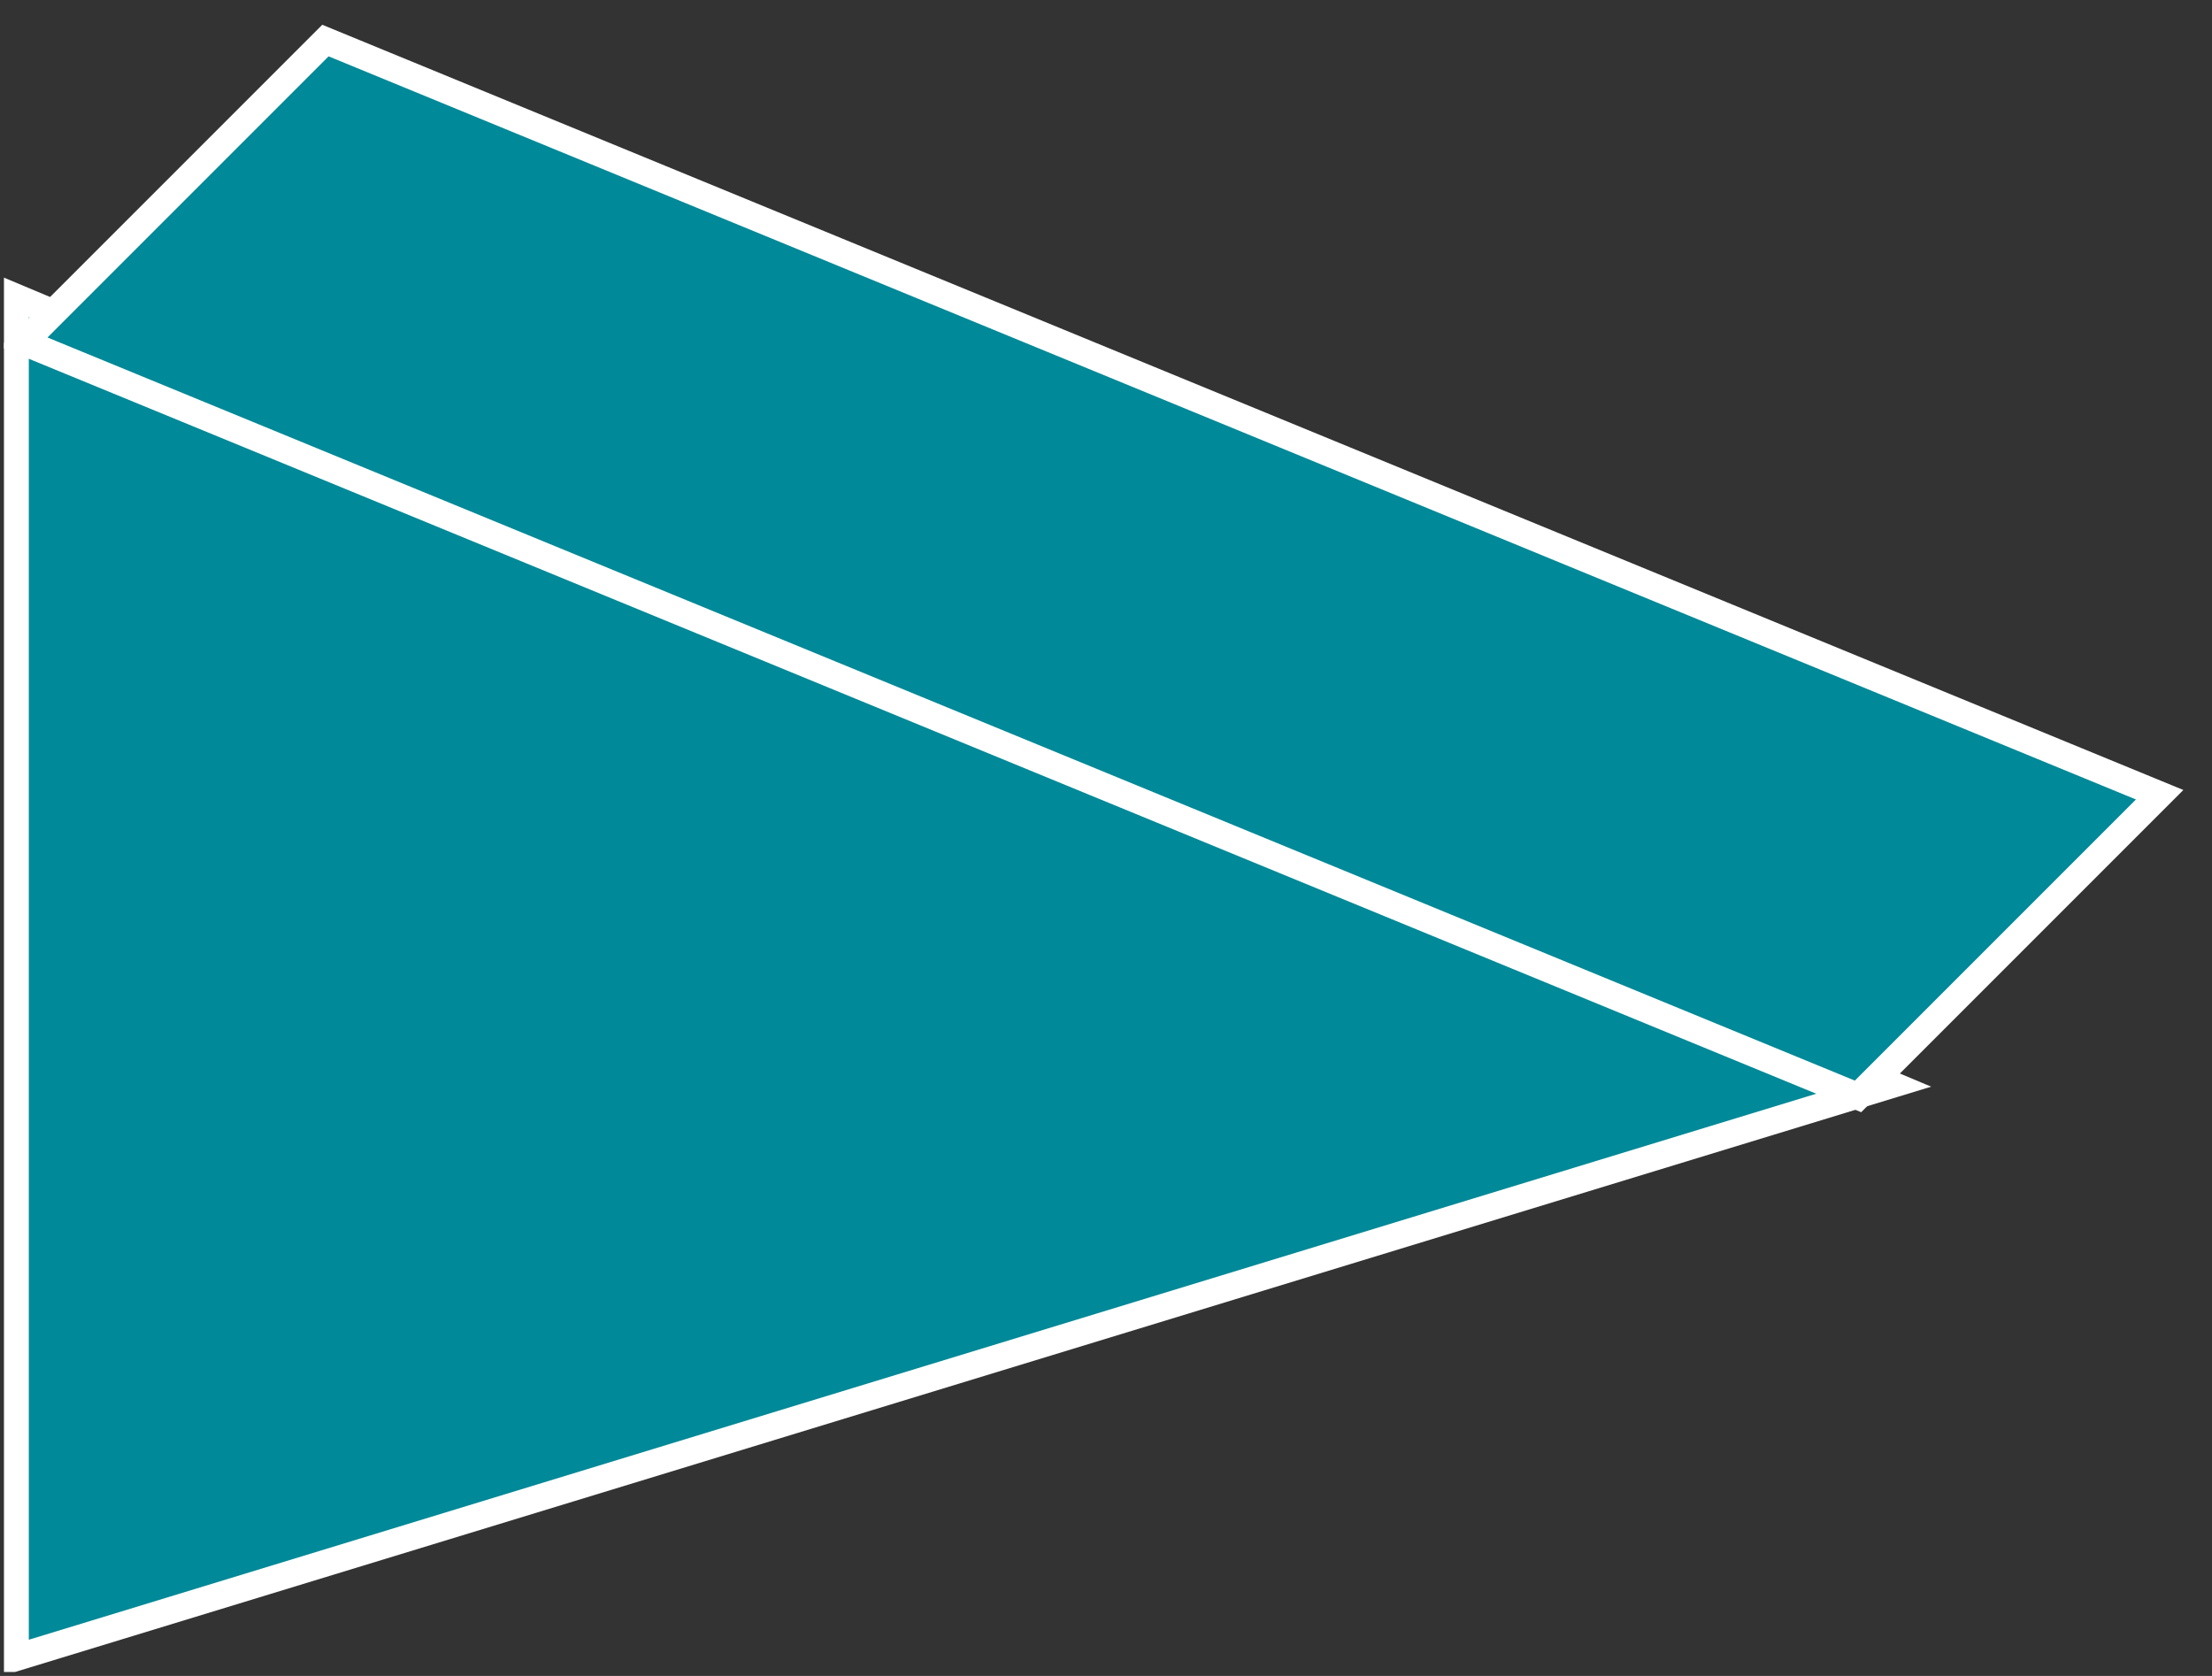 <?xml version="1.0" encoding="UTF-8"?>
<svg xmlns="http://www.w3.org/2000/svg" xmlns:xlink="http://www.w3.org/1999/xlink" width="33pt" height="25pt" viewBox="0 0 33 25" version="1.1">
<rect x="0" y="0" width="33" height="25" fill="#333333" stroke="none"/>
<defs>
<clipPath id="clip1">
  <path d="M 0.059 0.367 L 32.57 0.367 L 32.57 24.941 L 0.059 24.941 L 0.059 0.367 Z M 0.059 0.367 "/>
</clipPath>
<clipPath id="clip2">
  <path d="M 0.059 0.367 L 32.57 0.367 L 32.57 24.941 L 0.059 24.941 L 0.059 0.367 Z M 0.059 0.367 "/>
</clipPath>
</defs>
<g id="surface0">
<path style=" stroke:none;fill-rule:nonzero;fill:#008998;fill-opacity:1;" d="M 28.223 16.18 L 0.23 4.43 L 0.23 24.73 L 28.223 16.18 "/>
<g clip-path="url(#clip1)" clip-rule="nonzero">
<path style="fill:none;stroke-width:0.4;stroke-linecap:butt;stroke-linejoin:miter;stroke:#FFFFFF;stroke-opacity:1;stroke-miterlimit:4;" d="M 28.223 8.82 L 0.23 20.57 L 0.23 0.27 L 28.223 8.82 Z M 28.223 8.82 " transform="matrix(1,0,0,-1,0,25)"/>
</g>
<path style=" stroke:none;fill-rule:nonzero;fill:#008998;fill-opacity:1;" d="M 27.719 16.355 L 0.355 5.105 L 4.855 0.605 L 32.219 11.855 L 27.719 16.355 "/>
<g clip-path="url(#clip2)" clip-rule="nonzero">
<path style="fill:none;stroke-width:0.4;stroke-linecap:butt;stroke-linejoin:miter;stroke:#FFFFFF;stroke-opacity:1;stroke-miterlimit:4;" d="M 27.719 8.645 L 0.355 19.895 L 4.855 24.395 L 32.219 13.145 L 27.719 8.645 Z M 27.719 8.645 " transform="matrix(1,0,0,-1,0,25)"/>
</g>
</g>
</svg>
